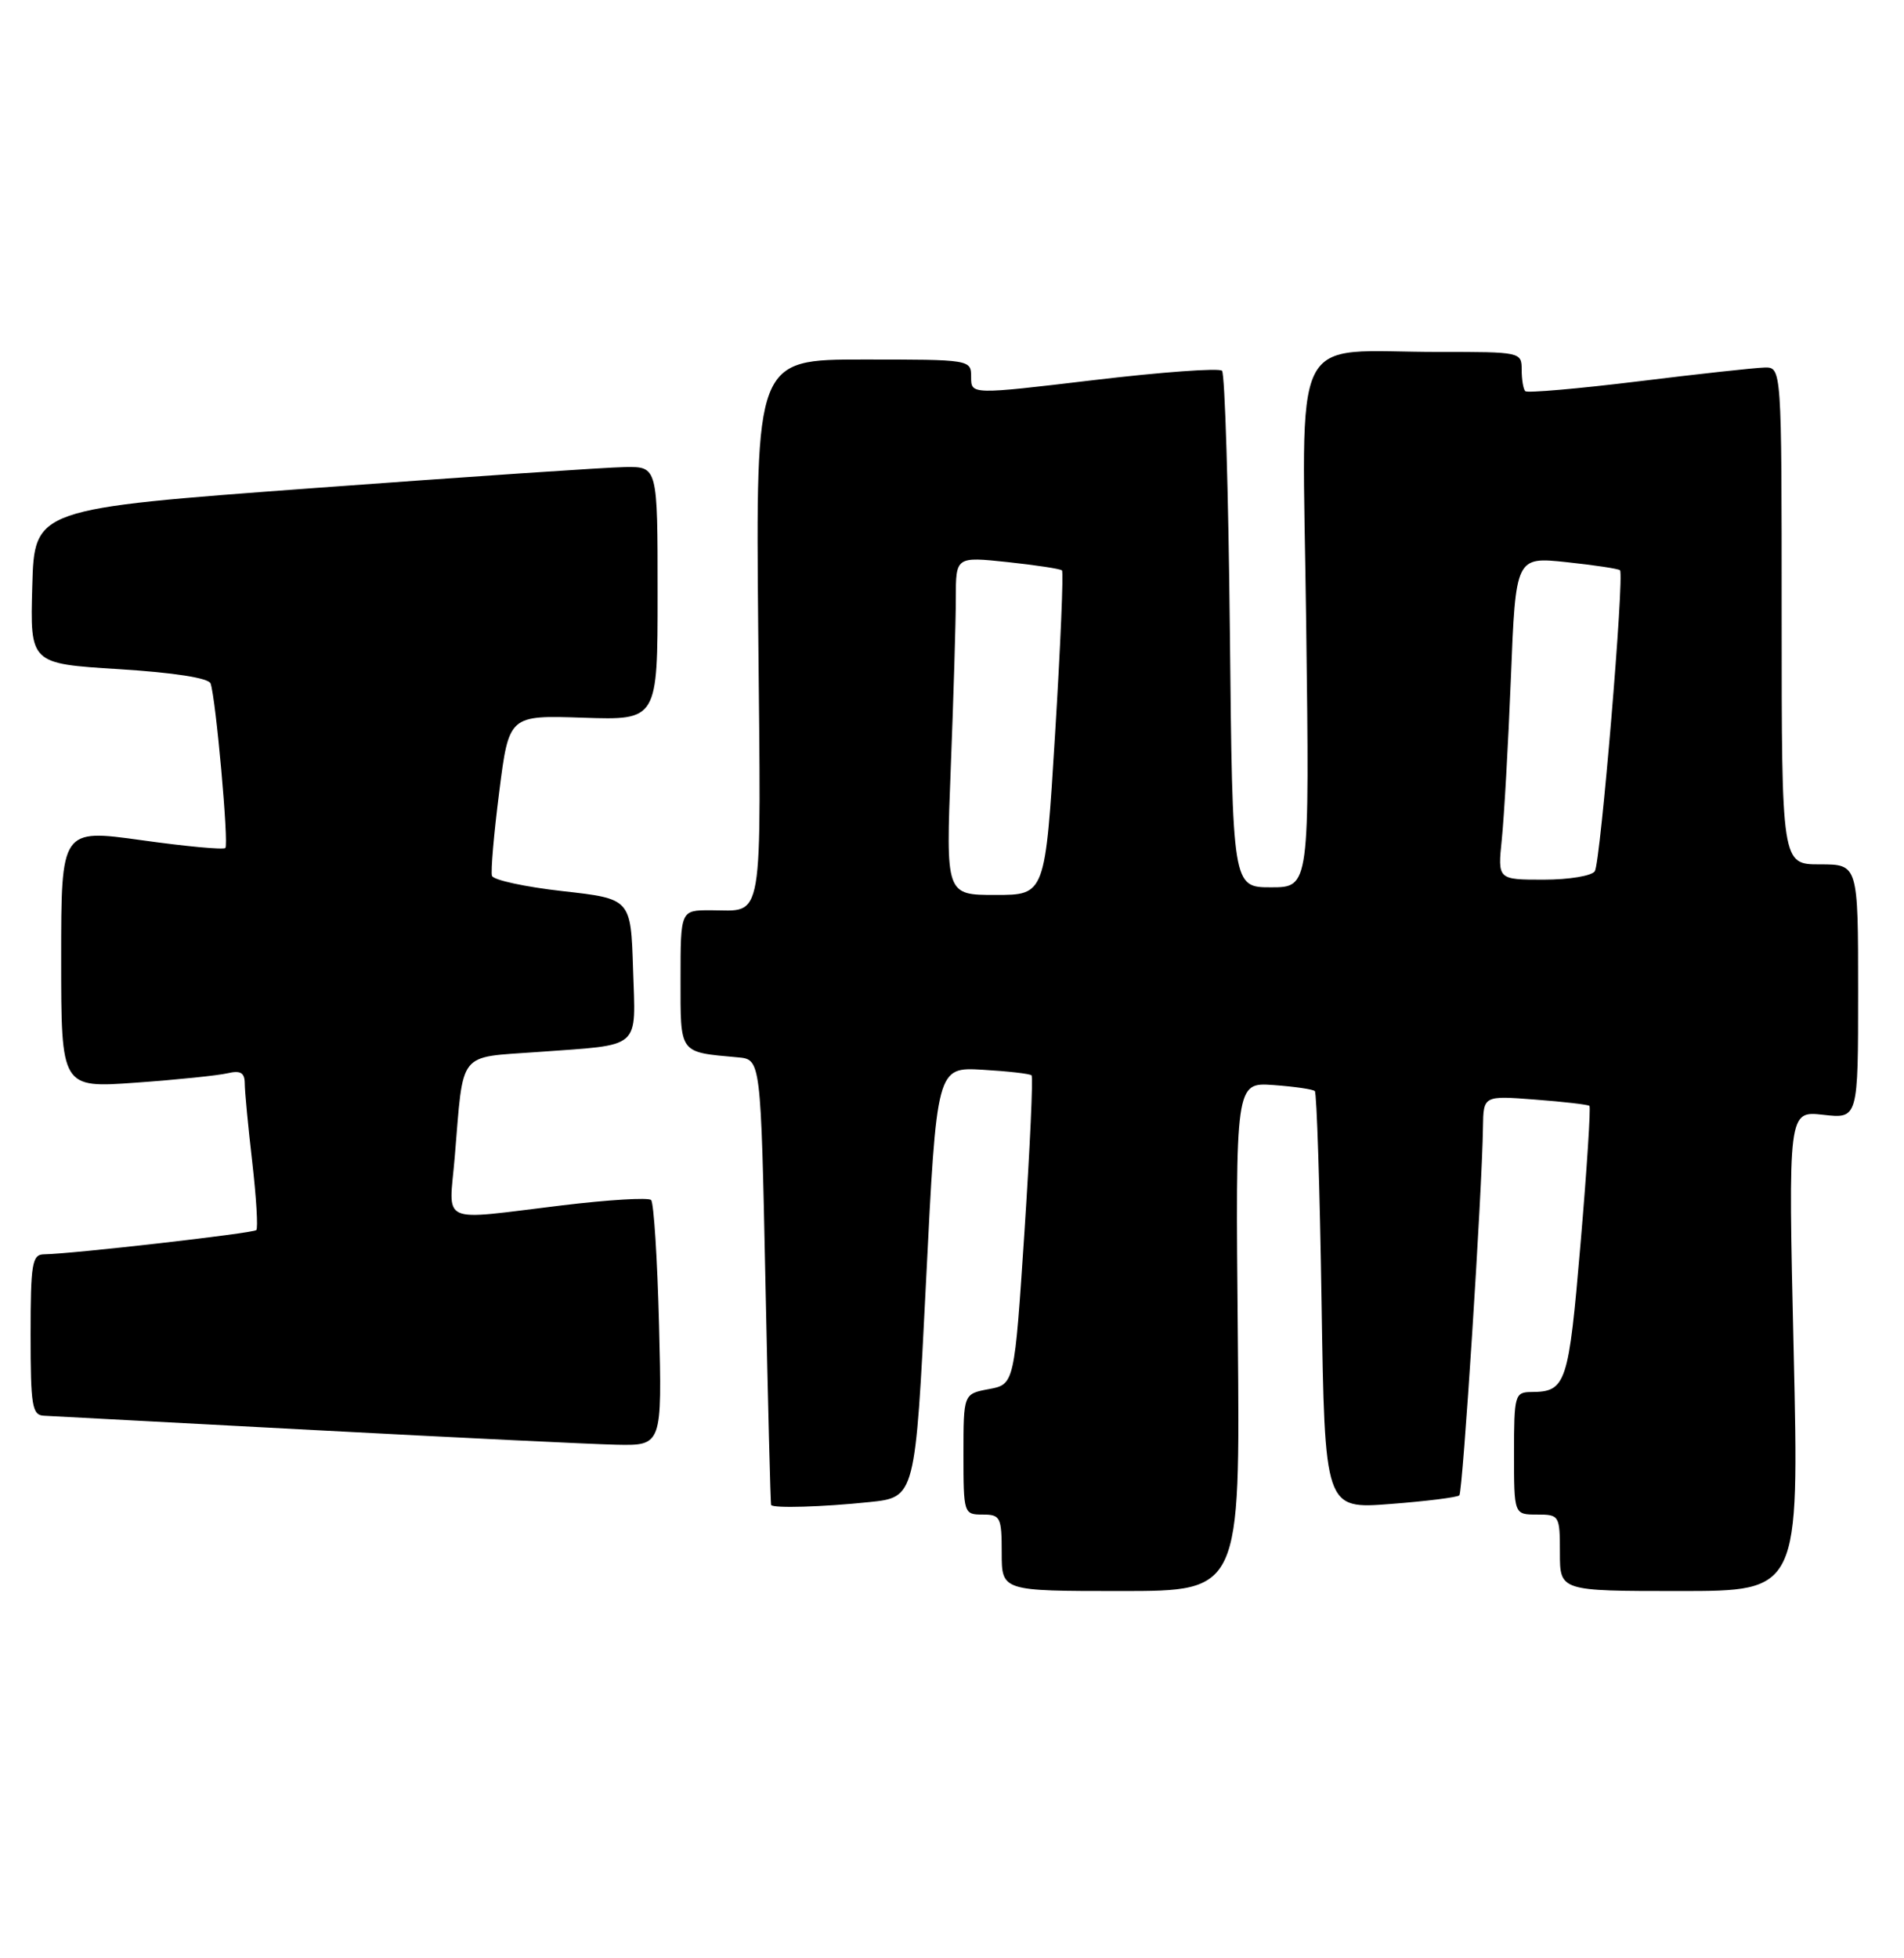 <?xml version="1.0" encoding="UTF-8" standalone="no"?>
<!DOCTYPE svg PUBLIC "-//W3C//DTD SVG 1.1//EN" "http://www.w3.org/Graphics/SVG/1.1/DTD/svg11.dtd" >
<svg xmlns="http://www.w3.org/2000/svg" xmlns:xlink="http://www.w3.org/1999/xlink" version="1.1" viewBox="0 0 249 256">
 <g >
 <path fill="currentColor"
d=" M 161.88 174.75 C 161.57 141.50 161.57 141.50 166.53 141.85 C 169.27 142.05 171.70 142.40 171.95 142.64 C 172.20 142.88 172.60 155.27 172.83 170.17 C 173.25 197.28 173.25 197.28 181.81 196.62 C 186.52 196.26 190.59 195.75 190.85 195.49 C 191.30 195.03 193.83 155.75 193.94 147.37 C 194.00 143.23 194.00 143.23 200.75 143.75 C 204.46 144.03 207.66 144.40 207.86 144.57 C 208.05 144.74 207.53 152.84 206.70 162.57 C 205.13 181.02 204.82 181.95 200.25 181.98 C 198.11 182.00 198.00 182.37 198.00 190.00 C 198.00 198.00 198.00 198.00 201.00 198.00 C 203.93 198.00 204.00 198.11 204.00 203.00 C 204.00 208.00 204.00 208.00 219.65 208.00 C 235.29 208.00 235.29 208.00 234.57 176.61 C 233.85 145.23 233.85 145.23 238.43 145.74 C 243.00 146.26 243.00 146.26 243.00 129.63 C 243.00 113.00 243.00 113.00 238.00 113.00 C 233.00 113.00 233.00 113.00 233.00 80.50 C 233.00 48.00 233.00 48.00 230.75 48.05 C 229.51 48.08 222.08 48.89 214.22 49.86 C 206.37 50.82 199.74 51.40 199.47 51.14 C 199.21 50.88 199.00 49.62 199.00 48.33 C 199.00 46.03 198.85 46.00 188.25 46.01 C 168.37 46.03 170.32 42.05 170.82 81.60 C 171.26 116.00 171.26 116.00 166.22 116.00 C 161.18 116.00 161.18 116.00 160.84 82.58 C 160.65 64.20 160.19 48.85 159.81 48.47 C 159.43 48.09 151.89 48.64 143.06 49.69 C 127.00 51.60 127.00 51.60 127.00 49.30 C 127.00 47.01 126.94 47.00 112.91 47.00 C 98.83 47.00 98.83 47.00 99.16 82.49 C 99.53 121.60 99.98 119.00 92.92 119.00 C 89.00 119.00 89.00 119.00 89.00 127.98 C 89.00 137.88 88.73 137.52 96.50 138.23 C 99.50 138.50 99.50 138.50 100.10 167.50 C 100.43 183.45 100.76 196.61 100.85 196.75 C 101.12 197.20 107.59 197.01 113.70 196.37 C 119.70 195.75 119.70 195.75 121.10 167.62 C 122.50 139.50 122.50 139.50 128.50 139.85 C 131.80 140.04 134.68 140.37 134.90 140.58 C 135.12 140.79 134.70 149.97 133.98 160.97 C 132.66 180.97 132.66 180.97 129.33 181.60 C 126.00 182.22 126.00 182.22 126.00 190.11 C 126.00 197.86 126.04 198.00 128.50 198.00 C 130.83 198.00 131.00 198.33 131.00 203.00 C 131.00 208.00 131.00 208.00 146.60 208.00 C 162.19 208.00 162.19 208.00 161.88 174.75 Z  M 86.19 173.25 C 85.97 164.59 85.50 157.22 85.15 156.88 C 84.79 156.53 79.55 156.85 73.50 157.58 C 57.15 159.55 58.72 160.26 59.47 151.25 C 60.65 137.18 59.76 138.30 70.31 137.53 C 84.08 136.52 83.12 137.36 82.79 126.67 C 82.50 117.50 82.50 117.50 73.58 116.50 C 68.68 115.95 64.52 115.05 64.34 114.50 C 64.16 113.95 64.59 109.00 65.29 103.50 C 66.56 93.50 66.56 93.50 76.28 93.83 C 86.00 94.15 86.00 94.15 86.00 77.58 C 86.00 61.00 86.00 61.00 81.75 61.06 C 79.41 61.09 61.08 62.33 41.00 63.81 C 4.50 66.51 4.50 66.51 4.22 76.63 C 3.93 86.76 3.93 86.76 15.54 87.48 C 22.76 87.93 27.29 88.64 27.54 89.35 C 28.23 91.32 29.94 110.39 29.47 110.86 C 29.22 111.11 24.29 110.65 18.51 109.84 C 8.00 108.38 8.00 108.38 8.00 125.31 C 8.00 142.24 8.00 142.24 17.75 141.54 C 23.11 141.16 28.51 140.60 29.75 140.31 C 31.46 139.91 32.00 140.23 32.01 141.64 C 32.01 142.66 32.45 147.30 32.99 151.94 C 33.52 156.58 33.76 160.57 33.52 160.81 C 33.11 161.23 9.39 163.93 5.75 163.98 C 4.20 164.00 4.00 165.18 4.00 174.50 C 4.00 183.80 4.20 185.01 5.75 185.08 C 6.71 185.13 22.57 185.97 41.00 186.95 C 59.43 187.93 77.22 188.79 80.54 188.87 C 86.59 189.00 86.59 189.00 86.19 173.25 Z  M 124.34 100.34 C 124.70 91.18 125.00 81.23 125.00 78.22 C 125.00 72.77 125.00 72.77 131.75 73.48 C 135.46 73.88 138.67 74.36 138.88 74.57 C 139.10 74.77 138.69 84.40 137.98 95.97 C 136.69 117.00 136.69 117.00 130.19 117.00 C 123.69 117.00 123.69 117.00 124.34 100.34 Z  M 196.40 109.75 C 196.70 106.86 197.24 97.37 197.59 88.65 C 198.22 72.79 198.22 72.79 204.86 73.49 C 208.51 73.88 211.66 74.35 211.86 74.55 C 212.46 75.12 209.32 112.68 208.57 113.89 C 208.19 114.50 205.21 115.00 201.87 115.00 C 195.86 115.00 195.86 115.00 196.40 109.75 Z "/>
</g>
</svg>